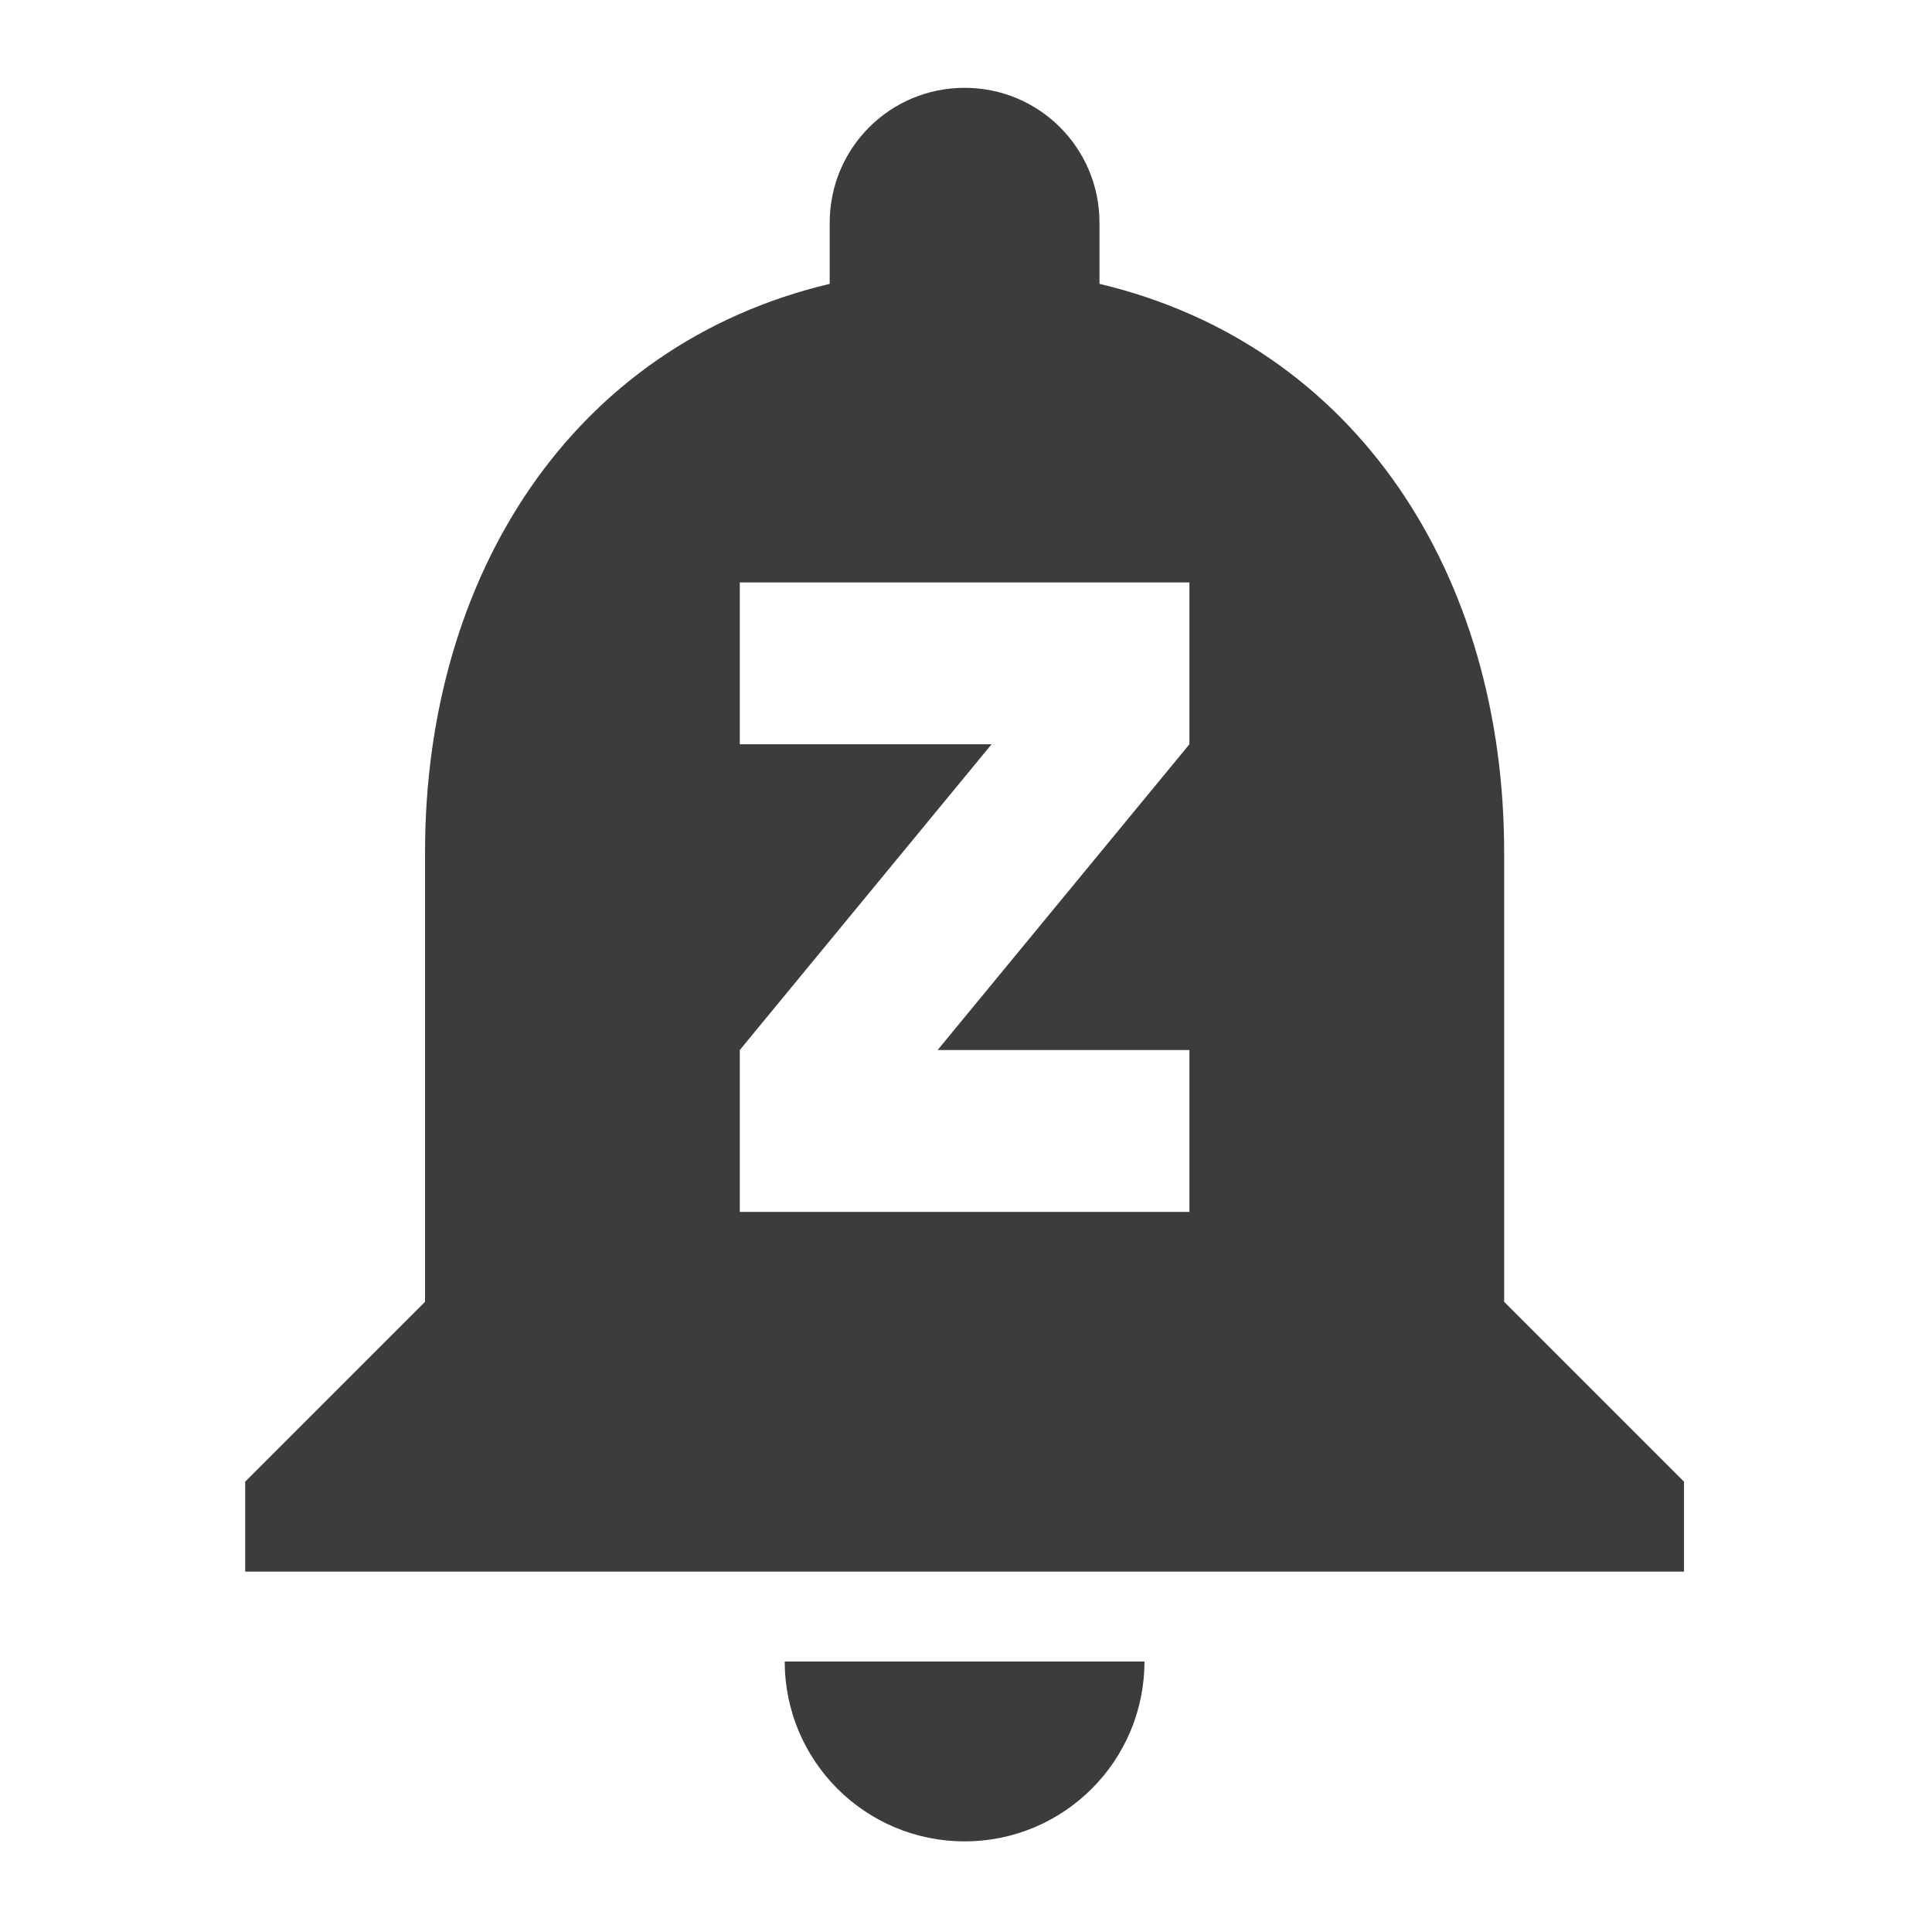<?xml version="1.0" encoding="UTF-8" standalone="no"?>
<svg
   xmlns:dc="http://purl.org/dc/elements/1.1/"
   xmlns:cc="http://creativecommons.org/ns#"
   xmlns:rdf="http://www.w3.org/1999/02/22-rdf-syntax-ns#"
   xmlns:svg="http://www.w3.org/2000/svg"
   xmlns="http://www.w3.org/2000/svg"
   xmlns:sodipodi="http://sodipodi.sourceforge.net/DTD/sodipodi-0.dtd"
   xmlns:inkscape="http://www.inkscape.org/namespaces/inkscape"
   inkscape:version="1.0alpha2 (ba7fb61f5a, 2019-08-31)"
   height="22"
   width="22"
   sodipodi:docname="indicator-notification-read-dnd.svg"
   xml:space="preserve"
   viewBox="0 0 22 22"
   y="0px"
   x="0px"
   id="Capa_1"
   version="1.1">


<defs
   id="defs45" />


<sodipodi:namedview
   inkscape:current-layer="Capa_1"
   inkscape:window-maximized="0"
   inkscape:window-y="30"
   inkscape:window-x="2560"
   inkscape:cy="11"
   inkscape:cx="1.09375"
   inkscape:zoom="16"
   fit-margin-bottom="0"
   fit-margin-right="0"
   fit-margin-left="0"
   fit-margin-top="0"
   showgrid="false"
   id="namedview43"
   inkscape:window-height="1378"
   inkscape:window-width="1278"
   inkscape:pageshadow="2"
   inkscape:pageopacity="0"
   guidetolerance="10"
   gridtolerance="10"
   objecttolerance="10"
   borderopacity="1"
   inkscape:document-rotation="0"
   bordercolor="#666666"
   pagecolor="#ffffff" />



<g
   style="fill:#3c3c3c;fill-opacity:1"
   id="g2651">
  <g
     id="g10"
     transform="matrix(0.048,0,0,0.048,1,1)"
     style="fill:#3c3c3c;fill-opacity:1">
	<g
   id="g8"
   style="fill:#3c3c3c;fill-opacity:1">
		<g
   id="g6"
   style="fill:#3c3c3c;fill-opacity:1">
			<path
   d="m 208,416 c 23.573,0 42.667,-19.093 42.667,-42.667 H 165.334 C 165.333,396.907 184.427,416 208,416 Z"
   id="path2"
   inkscape:connector-curvature="0"
   style="fill:#3c3c3c;fill-opacity:1" />



			<path
   d="M 336,288 V 181.333 c 0,-65.6 -34.88,-120.32 -96,-134.827 V 32 C 240,14.293 225.707,0 208,0 190.293,0 176,14.293 176,32 V 46.507 C 114.88,61.014 80,115.734 80,181.334 V 288 L 37.333,330.667 V 352 H 378.666 V 330.667 Z M 261.333,155.733 201.6,228.267 h 59.733 v 38.4 H 154.667 v -38.4 L 214.4,155.734 h -59.733 v -38.4 h 106.667 v 38.399 z"
   id="path4"
   inkscape:connector-curvature="0"
   style="fill:#3c3c3c;fill-opacity:1" />



		</g>



	</g>



</g>
</g>



<g
   transform="translate(-198.974,-197)"
   id="g12">
</g>



<g
   transform="translate(-198.974,-197)"
   id="g14">
</g>



<g
   transform="translate(-198.974,-197)"
   id="g16">
</g>



<g
   transform="translate(-198.974,-197)"
   id="g18">
</g>



<g
   transform="translate(-198.974,-197)"
   id="g20">
</g>



<g
   transform="translate(-198.974,-197)"
   id="g22">
</g>



<g
   transform="translate(-198.974,-197)"
   id="g24">
</g>



<g
   transform="translate(-198.974,-197)"
   id="g26">
</g>



<g
   transform="translate(-198.974,-197)"
   id="g28">
</g>



<g
   transform="translate(-198.974,-197)"
   id="g30">
</g>



<g
   transform="translate(-198.974,-197)"
   id="g32">
</g>



<g
   transform="translate(-198.974,-197)"
   id="g34">
</g>



<g
   transform="translate(-198.974,-197)"
   id="g36">
</g>



<g
   transform="translate(-198.974,-197)"
   id="g38">
</g>



<g
   transform="translate(-198.974,-197)"
   id="g40">
</g>



</svg>
